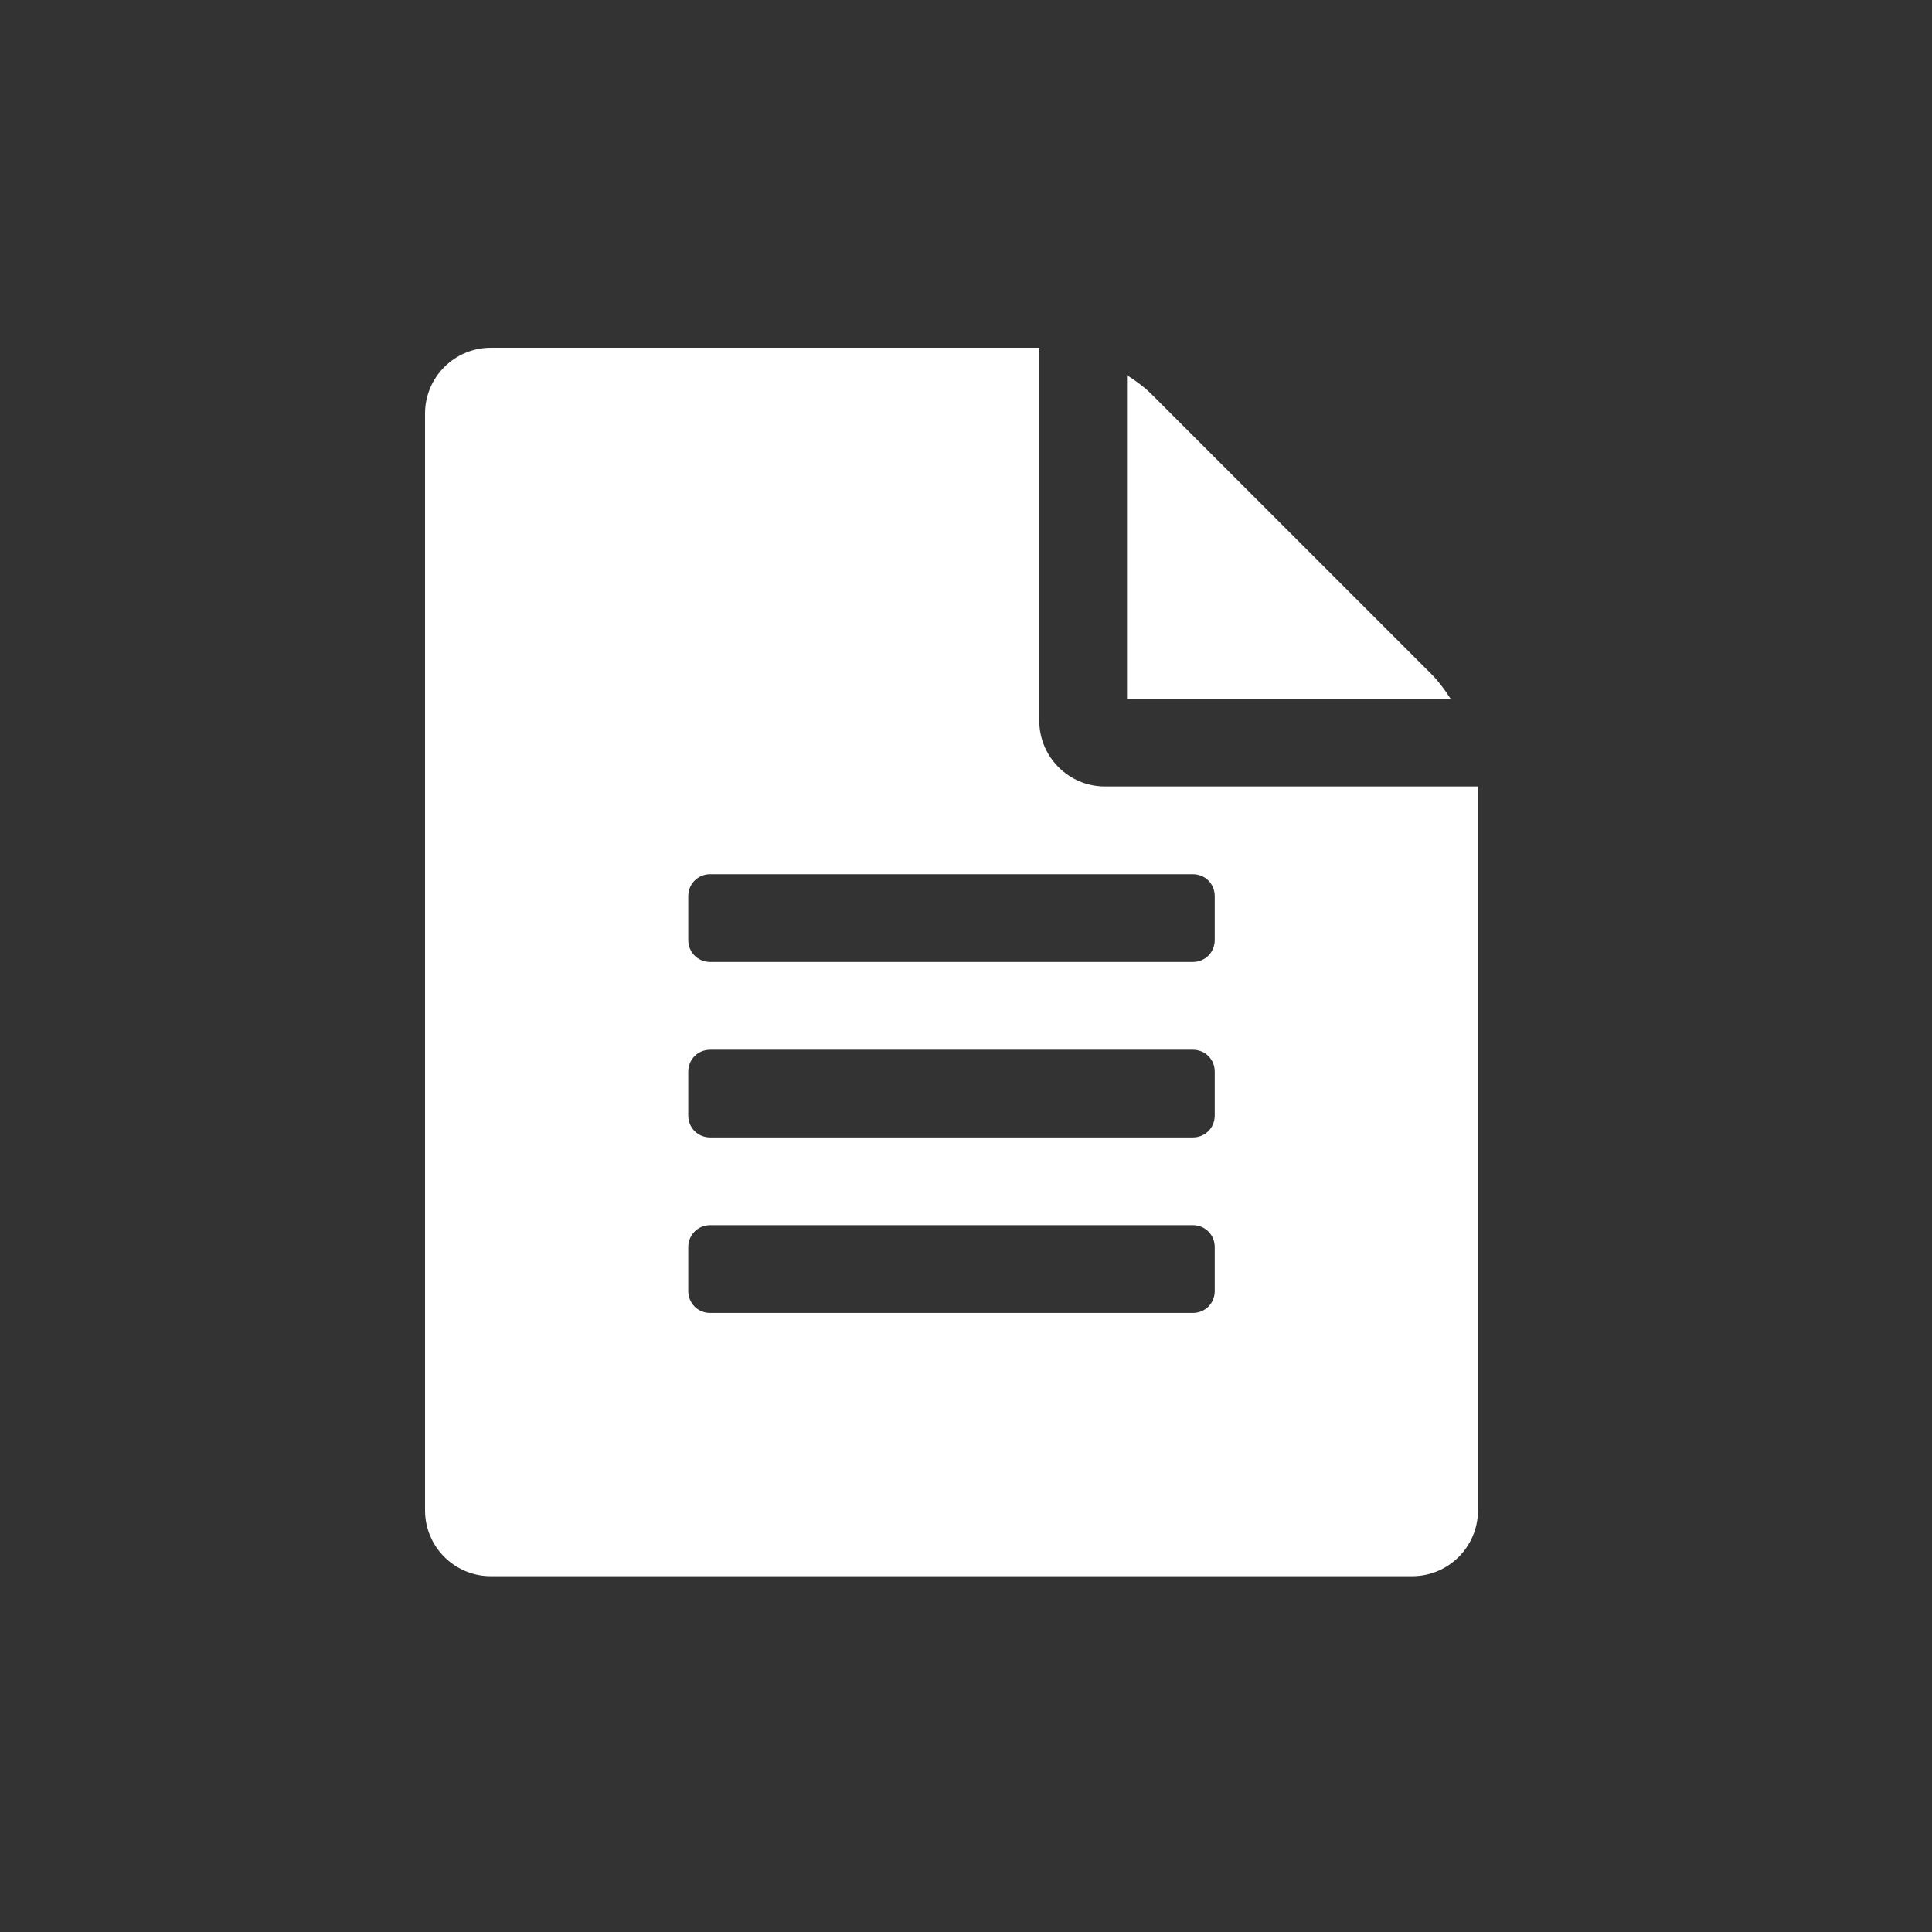 <?xml version="1.0" encoding="UTF-8"?>
<svg width="50px" height="50px" viewBox="0 0 50 50" version="1.1" xmlns="http://www.w3.org/2000/svg" xmlns:xlink="http://www.w3.org/1999/xlink">
    <rect x="0" y="0" width="50" height="50" fill="#333333" stroke="none"/>
    <!-- Generator: Sketch 51.3 (57544) - http://www.bohemiancoding.com/sketch -->
    <title>icon-doc</title>
    <desc>Created with Sketch.</desc>
    <defs></defs>
    <g id="icon-doc" stroke="none" stroke-width="1" fill="none" fill-rule="evenodd">
        <path d="M37.044,17.445 C37.221,17.622 37.381,17.835 37.54,18.083 L29.167,18.083 L29.167,9.71 C29.415,9.869 29.628,10.029 29.805,10.206 L37.044,17.445 Z M28.599,20.354 L38.25,20.354 L38.25,39.089 C38.25,40.029 37.487,40.792 36.547,40.792 L12.703,40.792 C11.763,40.792 11,40.029 11,39.089 L11,10.703 C11,9.763 11.763,9 12.703,9 L26.896,9 L26.896,18.651 C26.896,19.591 27.659,20.354 28.599,20.354 Z M31.437,33.411 L31.437,32.276 C31.437,31.957 31.189,31.708 30.87,31.708 L18.38,31.708 C18.061,31.708 17.812,31.957 17.812,32.276 L17.812,33.411 C17.812,33.731 18.061,33.979 18.38,33.979 L30.87,33.979 C31.189,33.979 31.437,33.731 31.437,33.411 Z M31.437,28.87 L31.437,27.734 C31.437,27.415 31.189,27.167 30.87,27.167 L18.38,27.167 C18.061,27.167 17.812,27.415 17.812,27.734 L17.812,28.87 C17.812,29.189 18.061,29.437 18.38,29.437 L30.87,29.437 C31.189,29.437 31.437,29.189 31.437,28.87 Z M31.437,24.328 L31.437,23.193 C31.437,22.873 31.189,22.625 30.87,22.625 L18.38,22.625 C18.061,22.625 17.812,22.873 17.812,23.193 L17.812,24.328 C17.812,24.647 18.061,24.896 18.38,24.896 L30.87,24.896 C31.189,24.896 31.437,24.647 31.437,24.328 Z" id="shape" fill="#FFFFFF"></path>
    </g>
</svg>